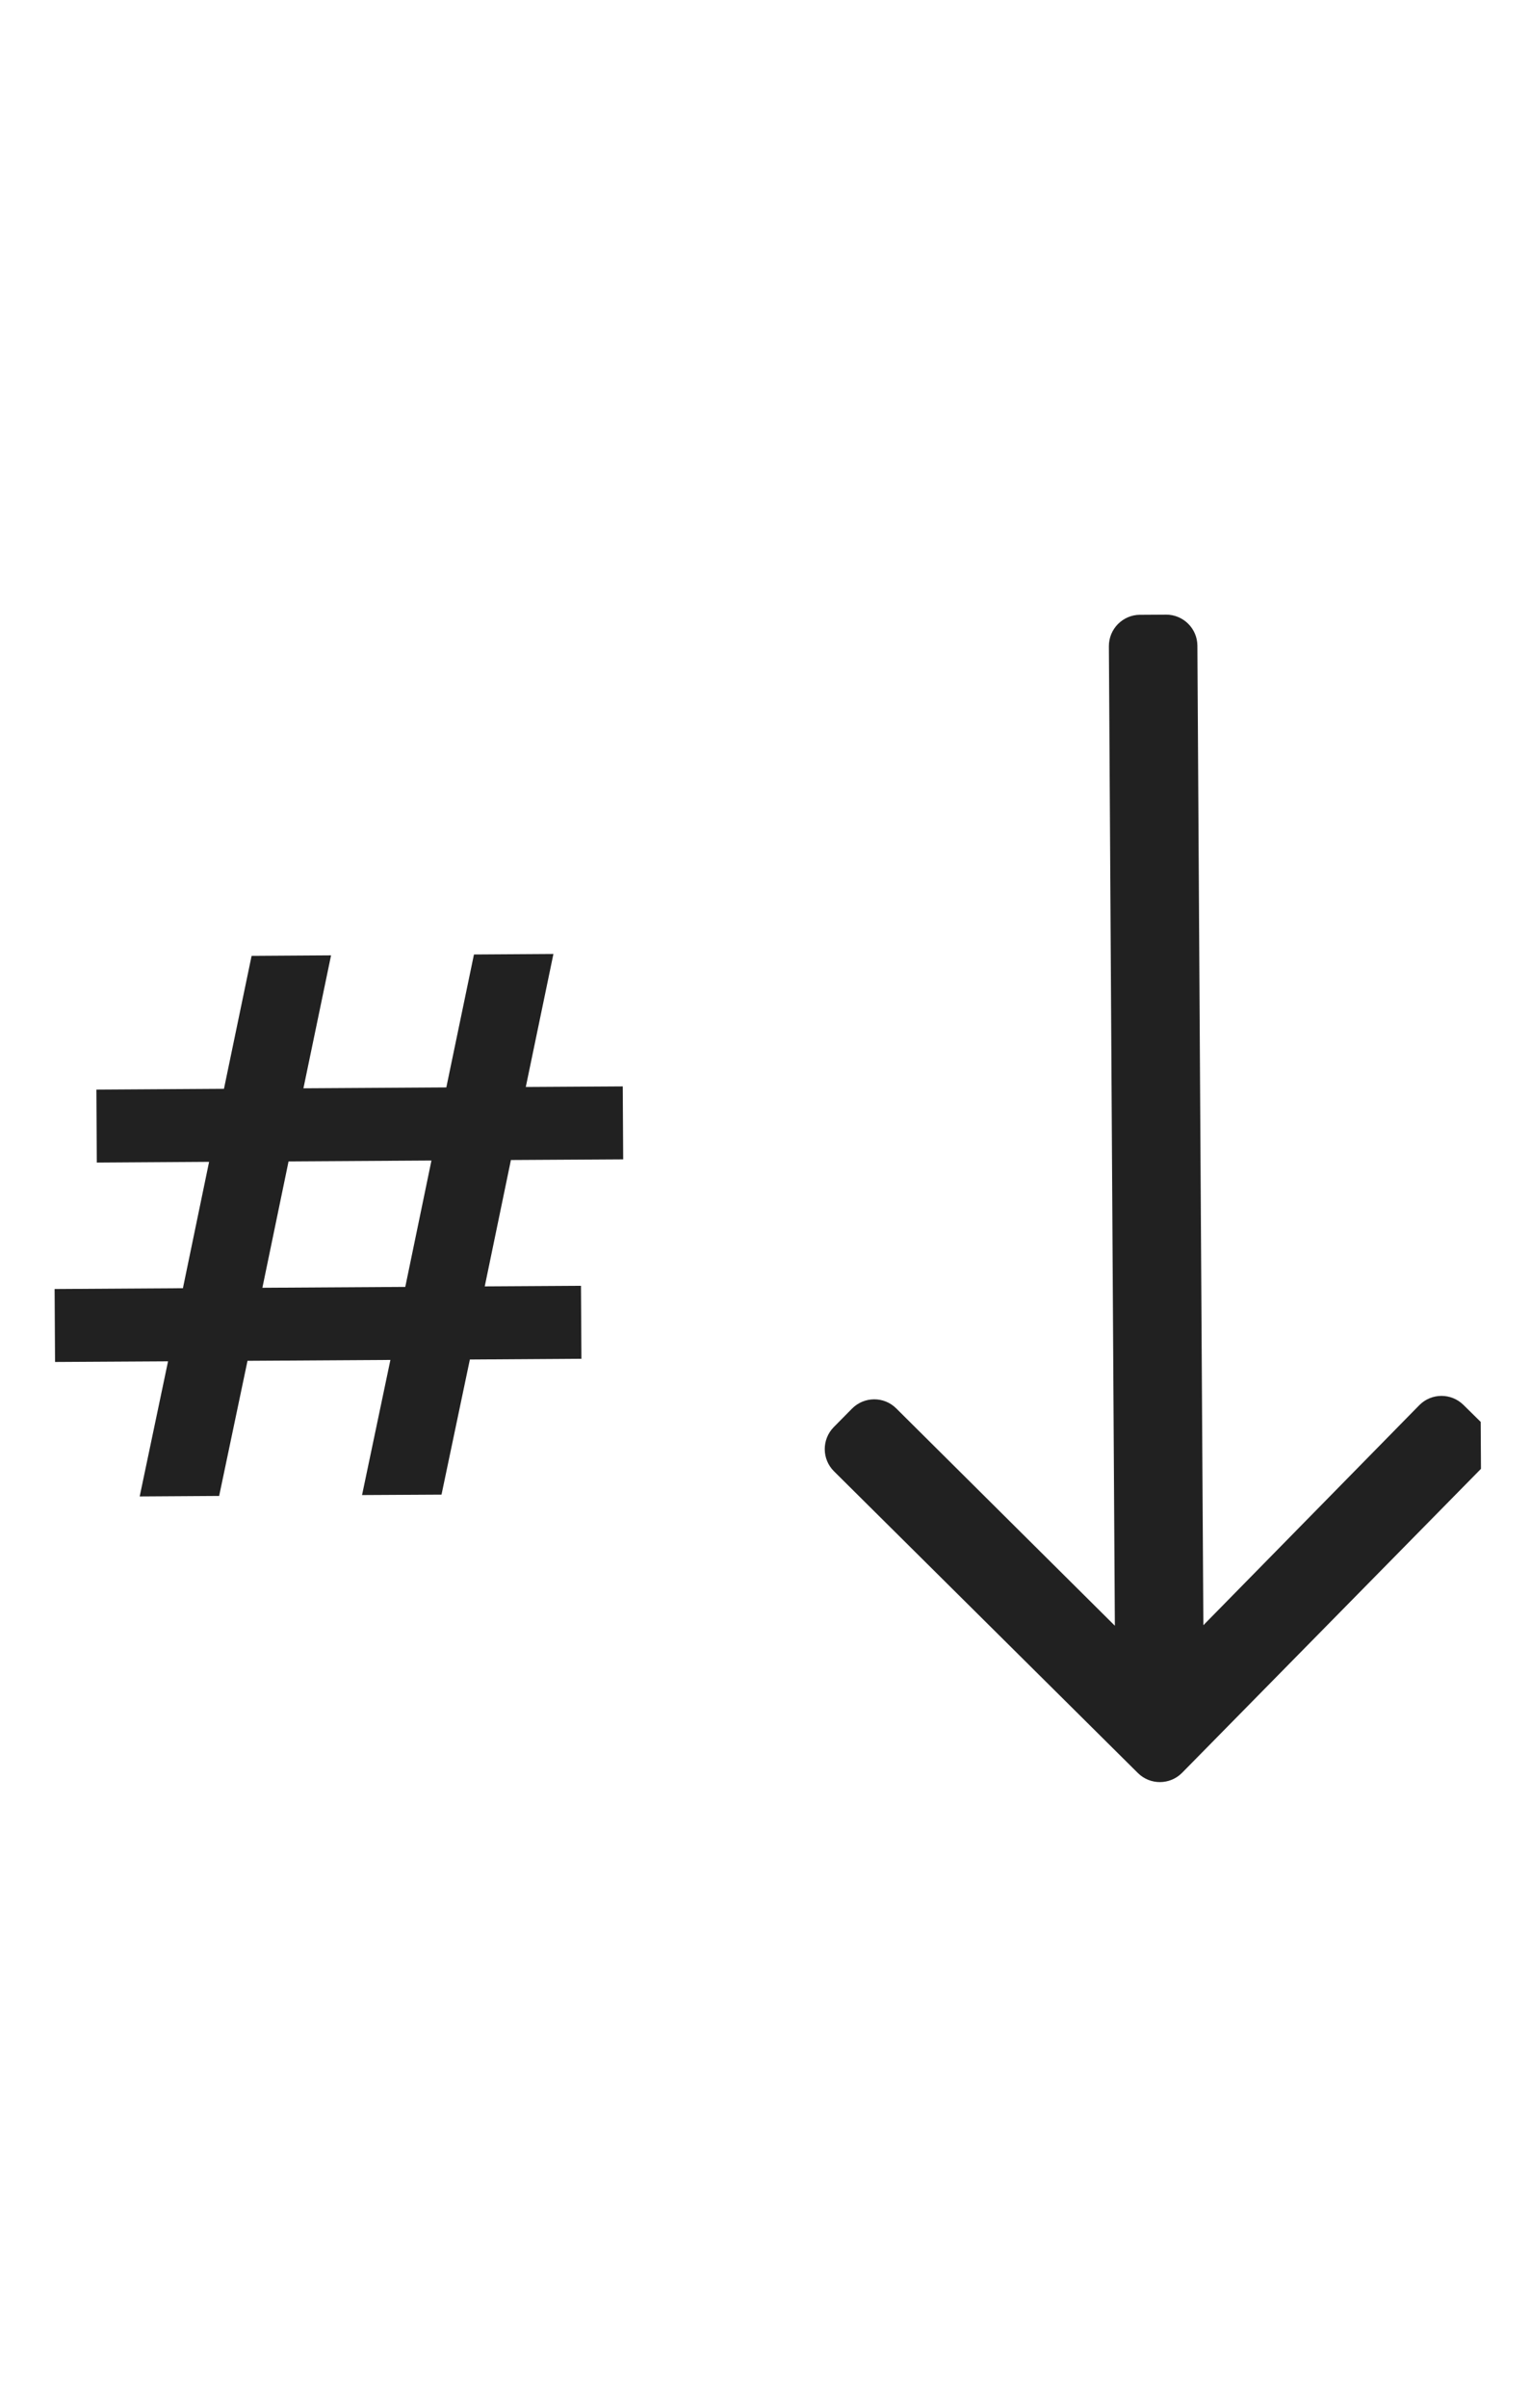 <svg width="21" height="33" viewBox="0 0 21 33" fill="none" xmlns="http://www.w3.org/2000/svg">
<g clip-path="url(#clip0)">
<path d="M7.008 15.899L6.649 17.631L7.969 17.623L7.975 18.623L6.445 18.633L6.056 20.485L4.966 20.491L5.355 18.639L3.395 18.651L3.006 20.503L1.916 20.51L2.305 18.658L0.755 18.667L0.749 17.667L2.509 17.656L2.868 15.924L1.328 15.934L1.322 14.934L3.072 14.923L3.451 13.101L4.541 13.094L4.162 14.916L6.122 14.904L6.501 13.082L7.591 13.075L7.212 14.898L8.542 14.89L8.548 15.89L7.008 15.899ZM5.918 15.906L3.958 15.918L3.599 17.65L5.559 17.638L5.918 15.906Z" fill="#212121"/>
<g clip-path="url(#clip1)">
<path d="M20.328 19.506L20.074 19.256C19.905 19.089 19.634 19.091 19.468 19.259L16.506 22.275L16.424 8.85C16.423 8.614 16.23 8.423 15.993 8.424L15.636 8.426C15.399 8.428 15.209 8.621 15.21 8.858L15.292 22.282L12.293 19.303C12.125 19.136 11.854 19.138 11.687 19.306L11.436 19.56C11.27 19.729 11.272 20 11.44 20.166L15.608 24.301C15.776 24.468 16.048 24.466 16.214 24.298L20.332 20.113C20.498 19.944 20.496 19.673 20.328 19.506Z" fill="#212121"/>
</g>
</g>
<defs>
<clipPath id="clip0">
<path d="M0.244 8.52C0.217 4.102 3.777 0.498 8.195 0.472L12.195 0.447C16.613 0.42 20.216 3.98 20.243 8.399L20.34 24.398C20.367 28.817 16.807 32.42 12.389 32.447L8.389 32.471C3.971 32.498 0.367 28.938 0.341 24.52L0.244 8.52Z" fill="white"/>
</clipPath>
<clipPath id="clip1">
<rect width="9" height="16" fill="white" transform="translate(11.243 8.453) rotate(-0.347)"/>
</clipPath>
</defs>
</svg>
